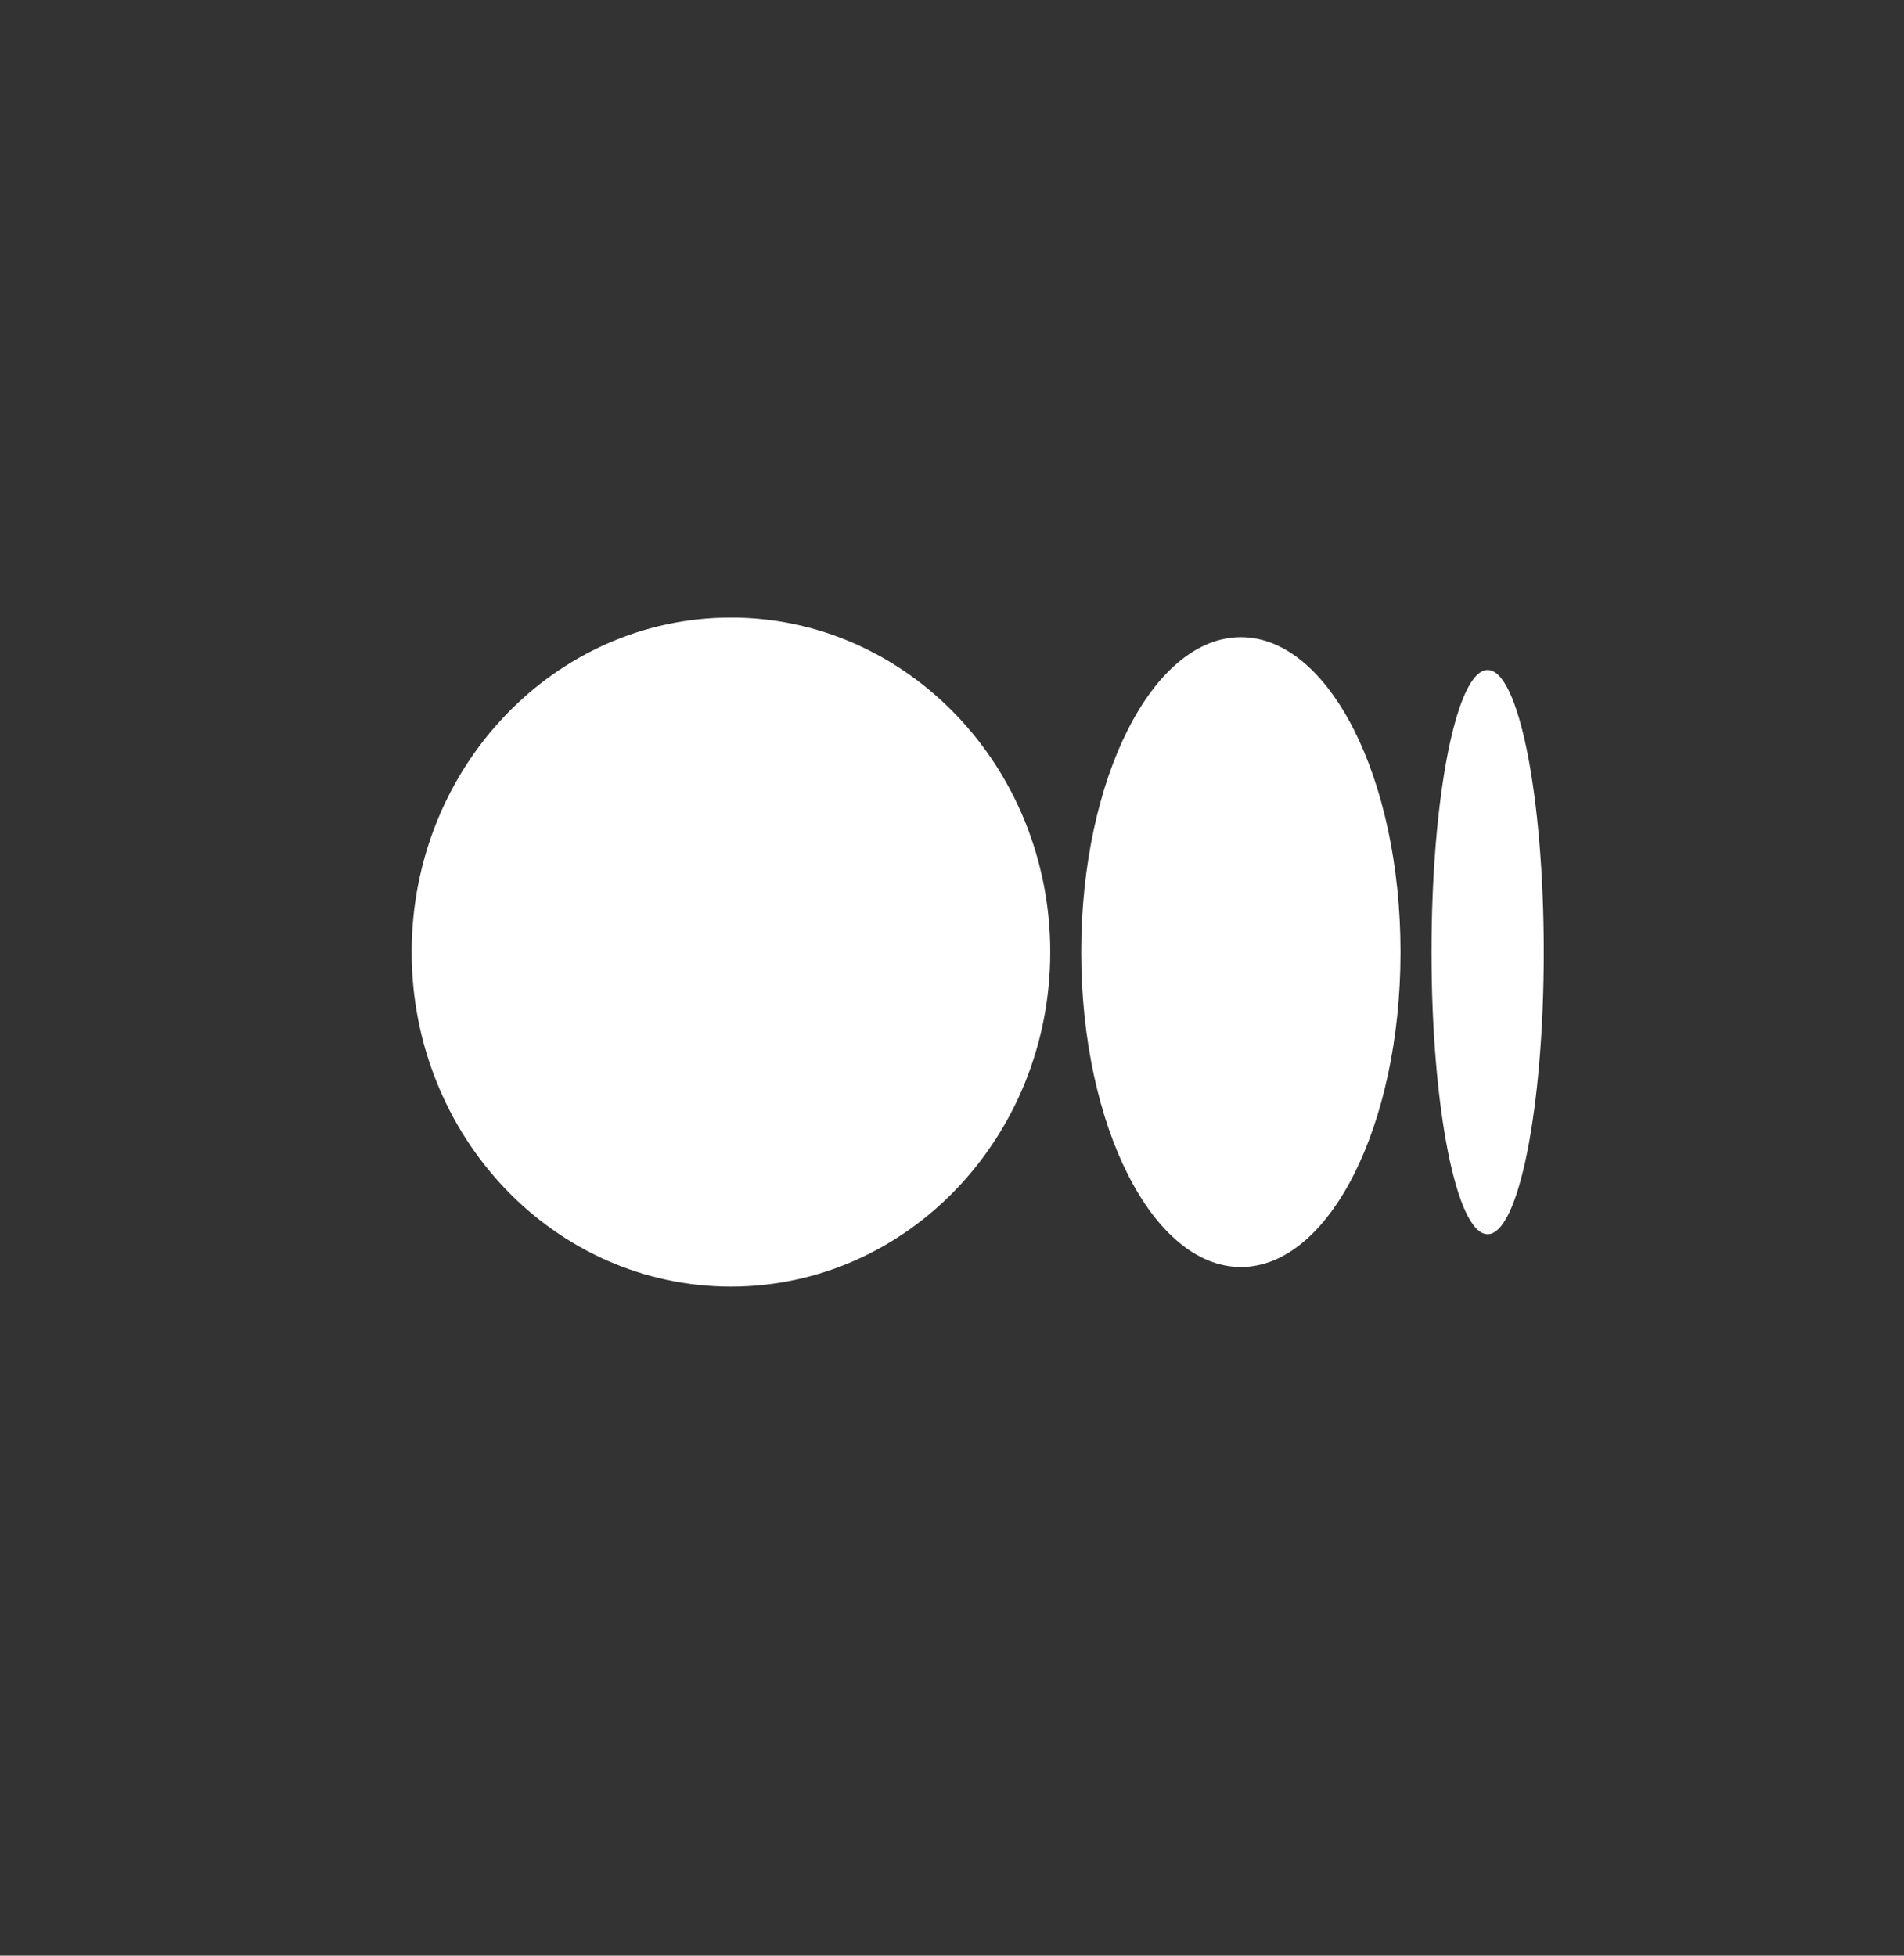 <svg width="37" height="38" viewBox="0 0 37 38" fill="none" xmlns="http://www.w3.org/2000/svg">
<rect x="0" y="0" width="37" height="38" fill="#333333" stroke="none"/>
<g clip-path="url(#clip0_2555_6)">
<path d="M20.409 18.5C20.409 22.09 17.631 25 14.205 25C10.778 25 8 22.091 8 18.5C8 14.909 10.778 12 14.205 12C17.631 12 20.409 14.91 20.409 18.5ZM27.216 18.5C27.216 21.879 25.827 24.619 24.114 24.619C22.4 24.619 21.011 21.878 21.011 18.5C21.011 15.121 22.4 12.381 24.114 12.381C25.827 12.381 27.216 15.121 27.216 18.5ZM30 18.5C30 21.528 29.511 23.982 28.909 23.982C28.306 23.982 27.818 21.527 27.818 18.5C27.818 15.473 28.306 13.018 28.909 13.018C29.512 13.018 30 15.472 30 18.5Z" fill="white"/>
</g>
<defs>
<clipPath id="clip0_2555_6">
<rect width="22" height="13" fill="white" transform="translate(8 12)"/>
</clipPath>
</defs>
</svg>
